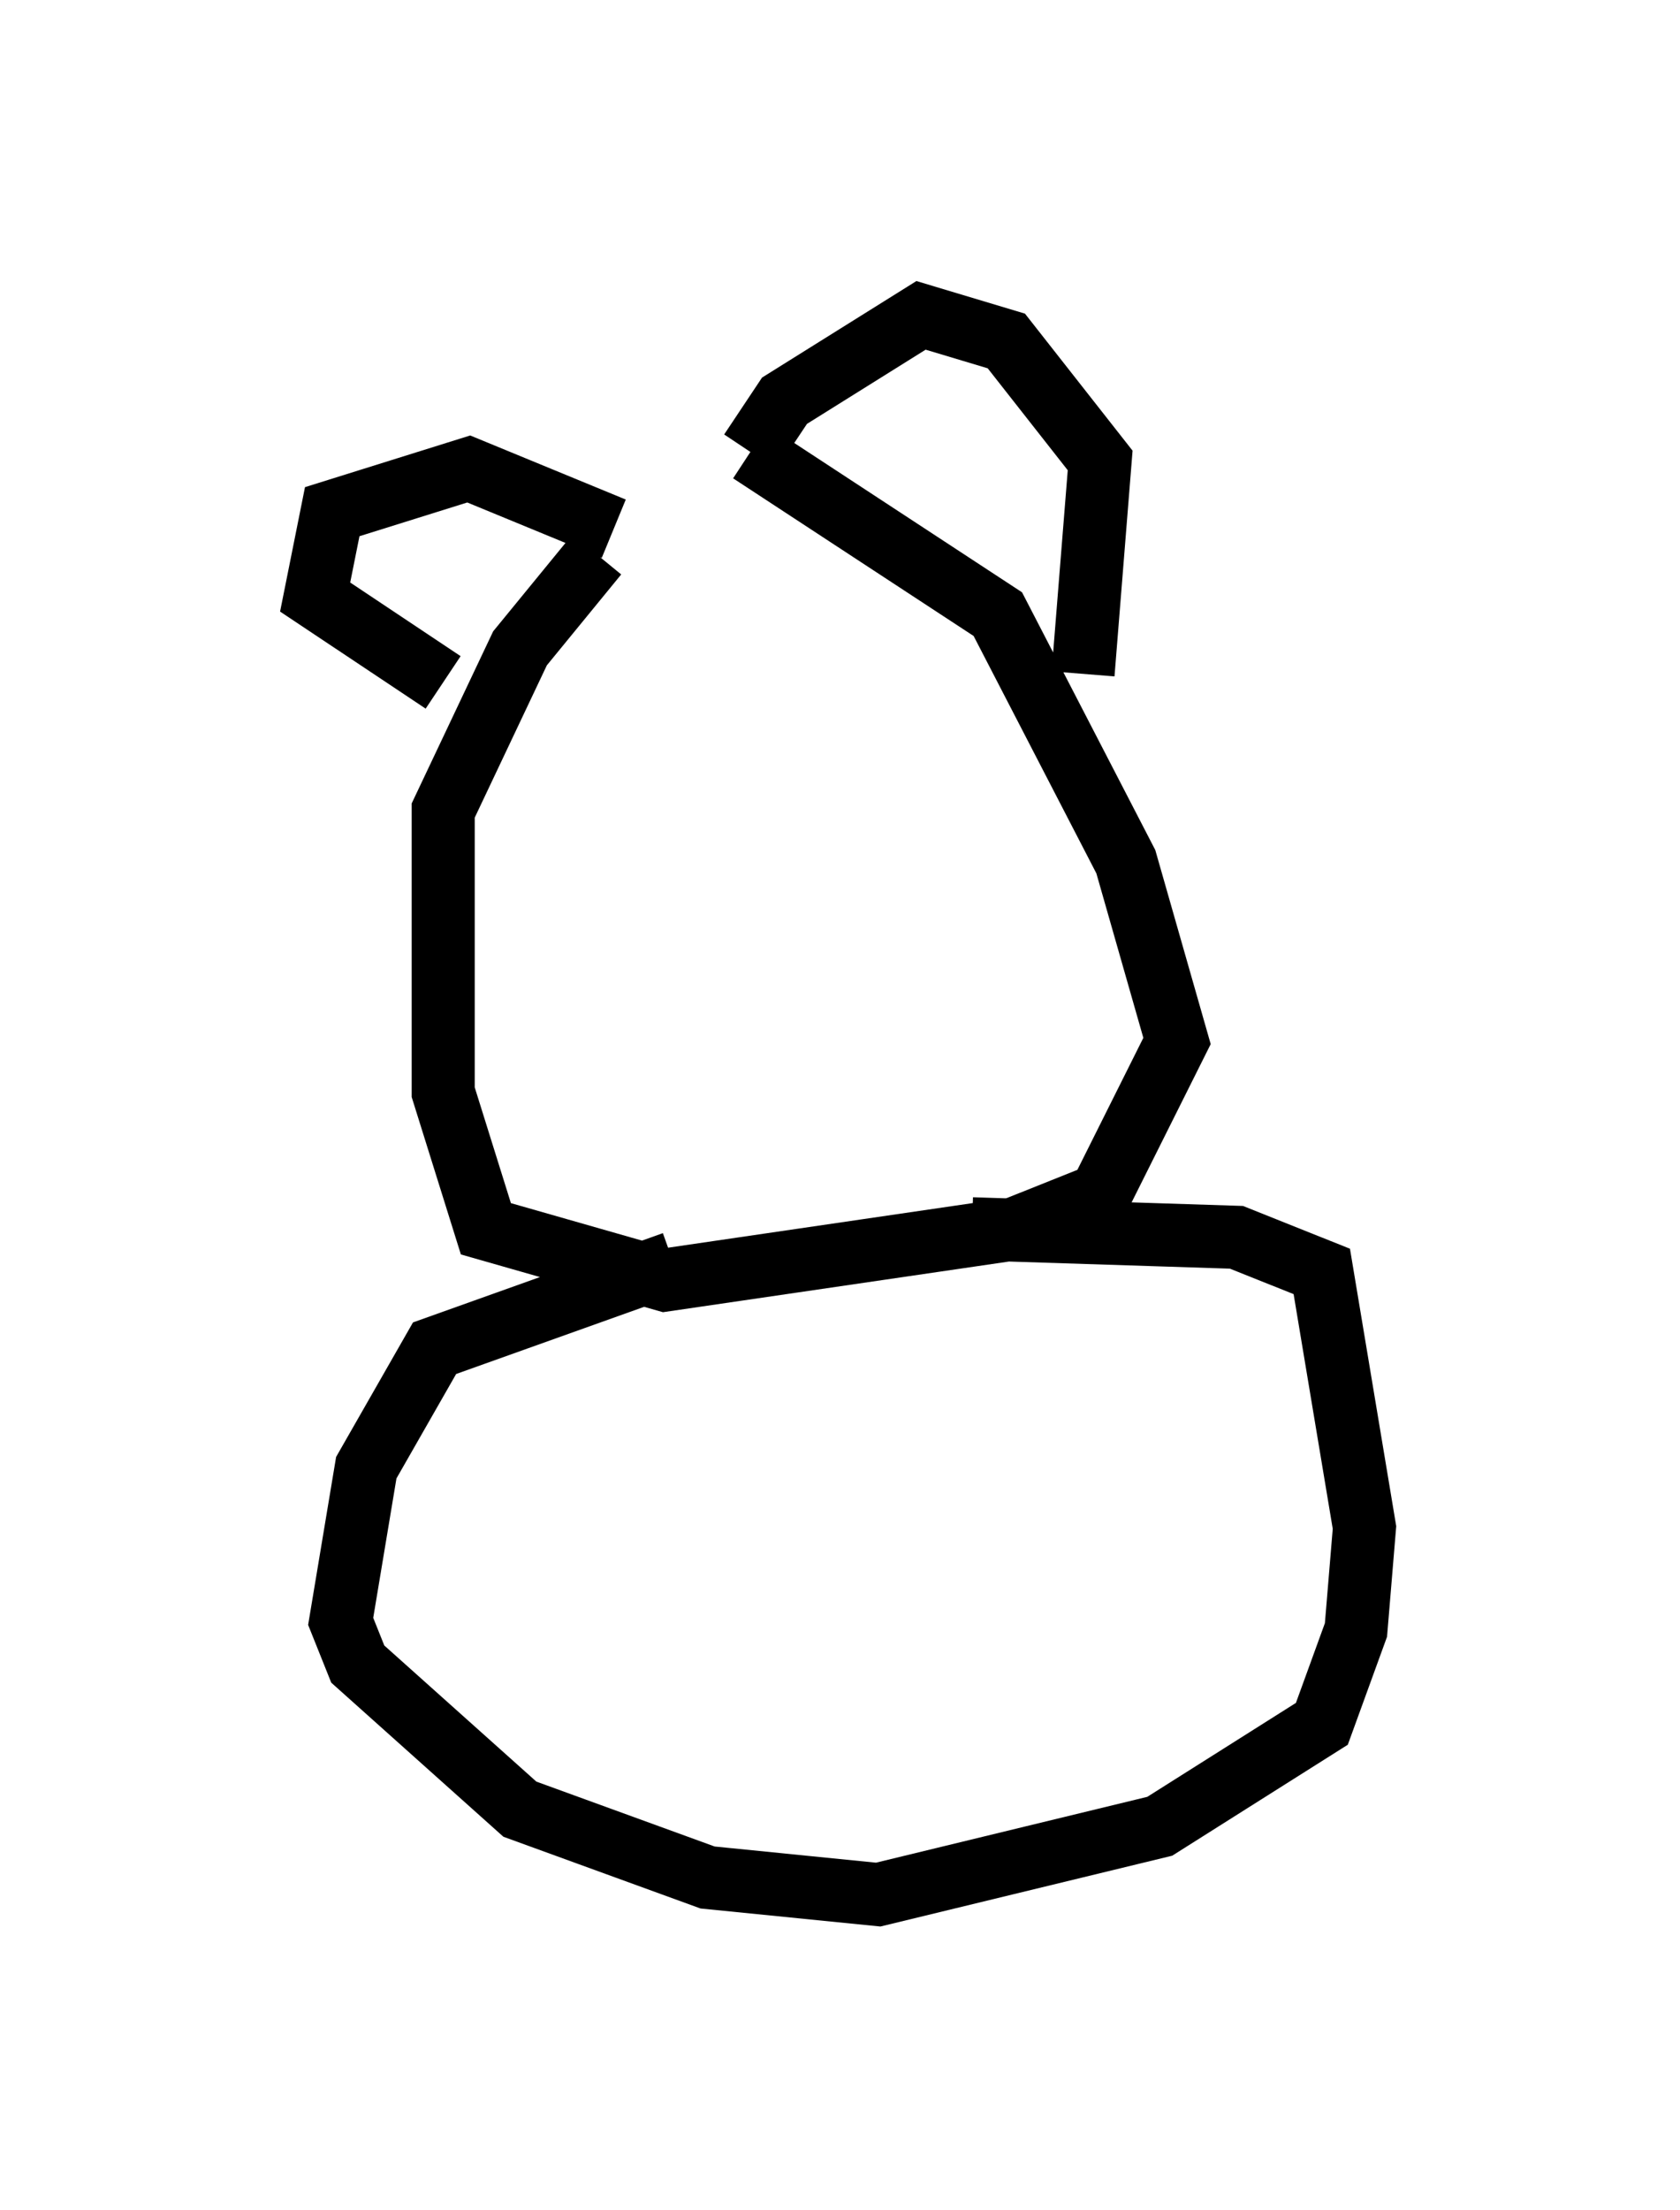 <?xml version="1.0" encoding="utf-8" ?>
<svg baseProfile="full" height="35.034" version="1.1" width="26.644" xmlns="http://www.w3.org/2000/svg" xmlns:ev="http://www.w3.org/2001/xml-events" xmlns:xlink="http://www.w3.org/1999/xlink"><defs /><rect fill="white" height="35.034" width="26.644" x="0" y="0" /><path d="M12.442, 7.571 m-2.977, 1.218 l-1.218, 1.488 -1.218, 2.571 l0.0, 4.465 0.677, 2.165 l2.842, 0.812 5.548, -0.812 l1.353, -0.541 1.218, -2.436 l-0.812, -2.842 -2.03, -3.924 l-3.924, -2.571 m0.0, 0.0 l0.541, -0.812 2.165, -1.353 l1.353, 0.406 1.488, 1.894 l-0.271, 3.383 m-10.149, 0.135 l-2.03, -1.353 0.271, -1.353 l2.165, -0.677 2.3, 0.947 m1.488, 12.449 l0.0, 0.0 m-0.541, -0.812 l-3.789, 1.353 -1.083, 1.894 l-0.406, 2.436 0.271, 0.677 l2.571, 2.3 2.977, 1.083 l2.706, 0.271 4.465, -1.083 l2.571, -1.624 0.541, -1.488 l0.135, -1.624 -0.677, -4.059 l-1.353, -0.541 -4.195, -0.135 " fill="none" stroke="black" stroke-width="1" /></svg>